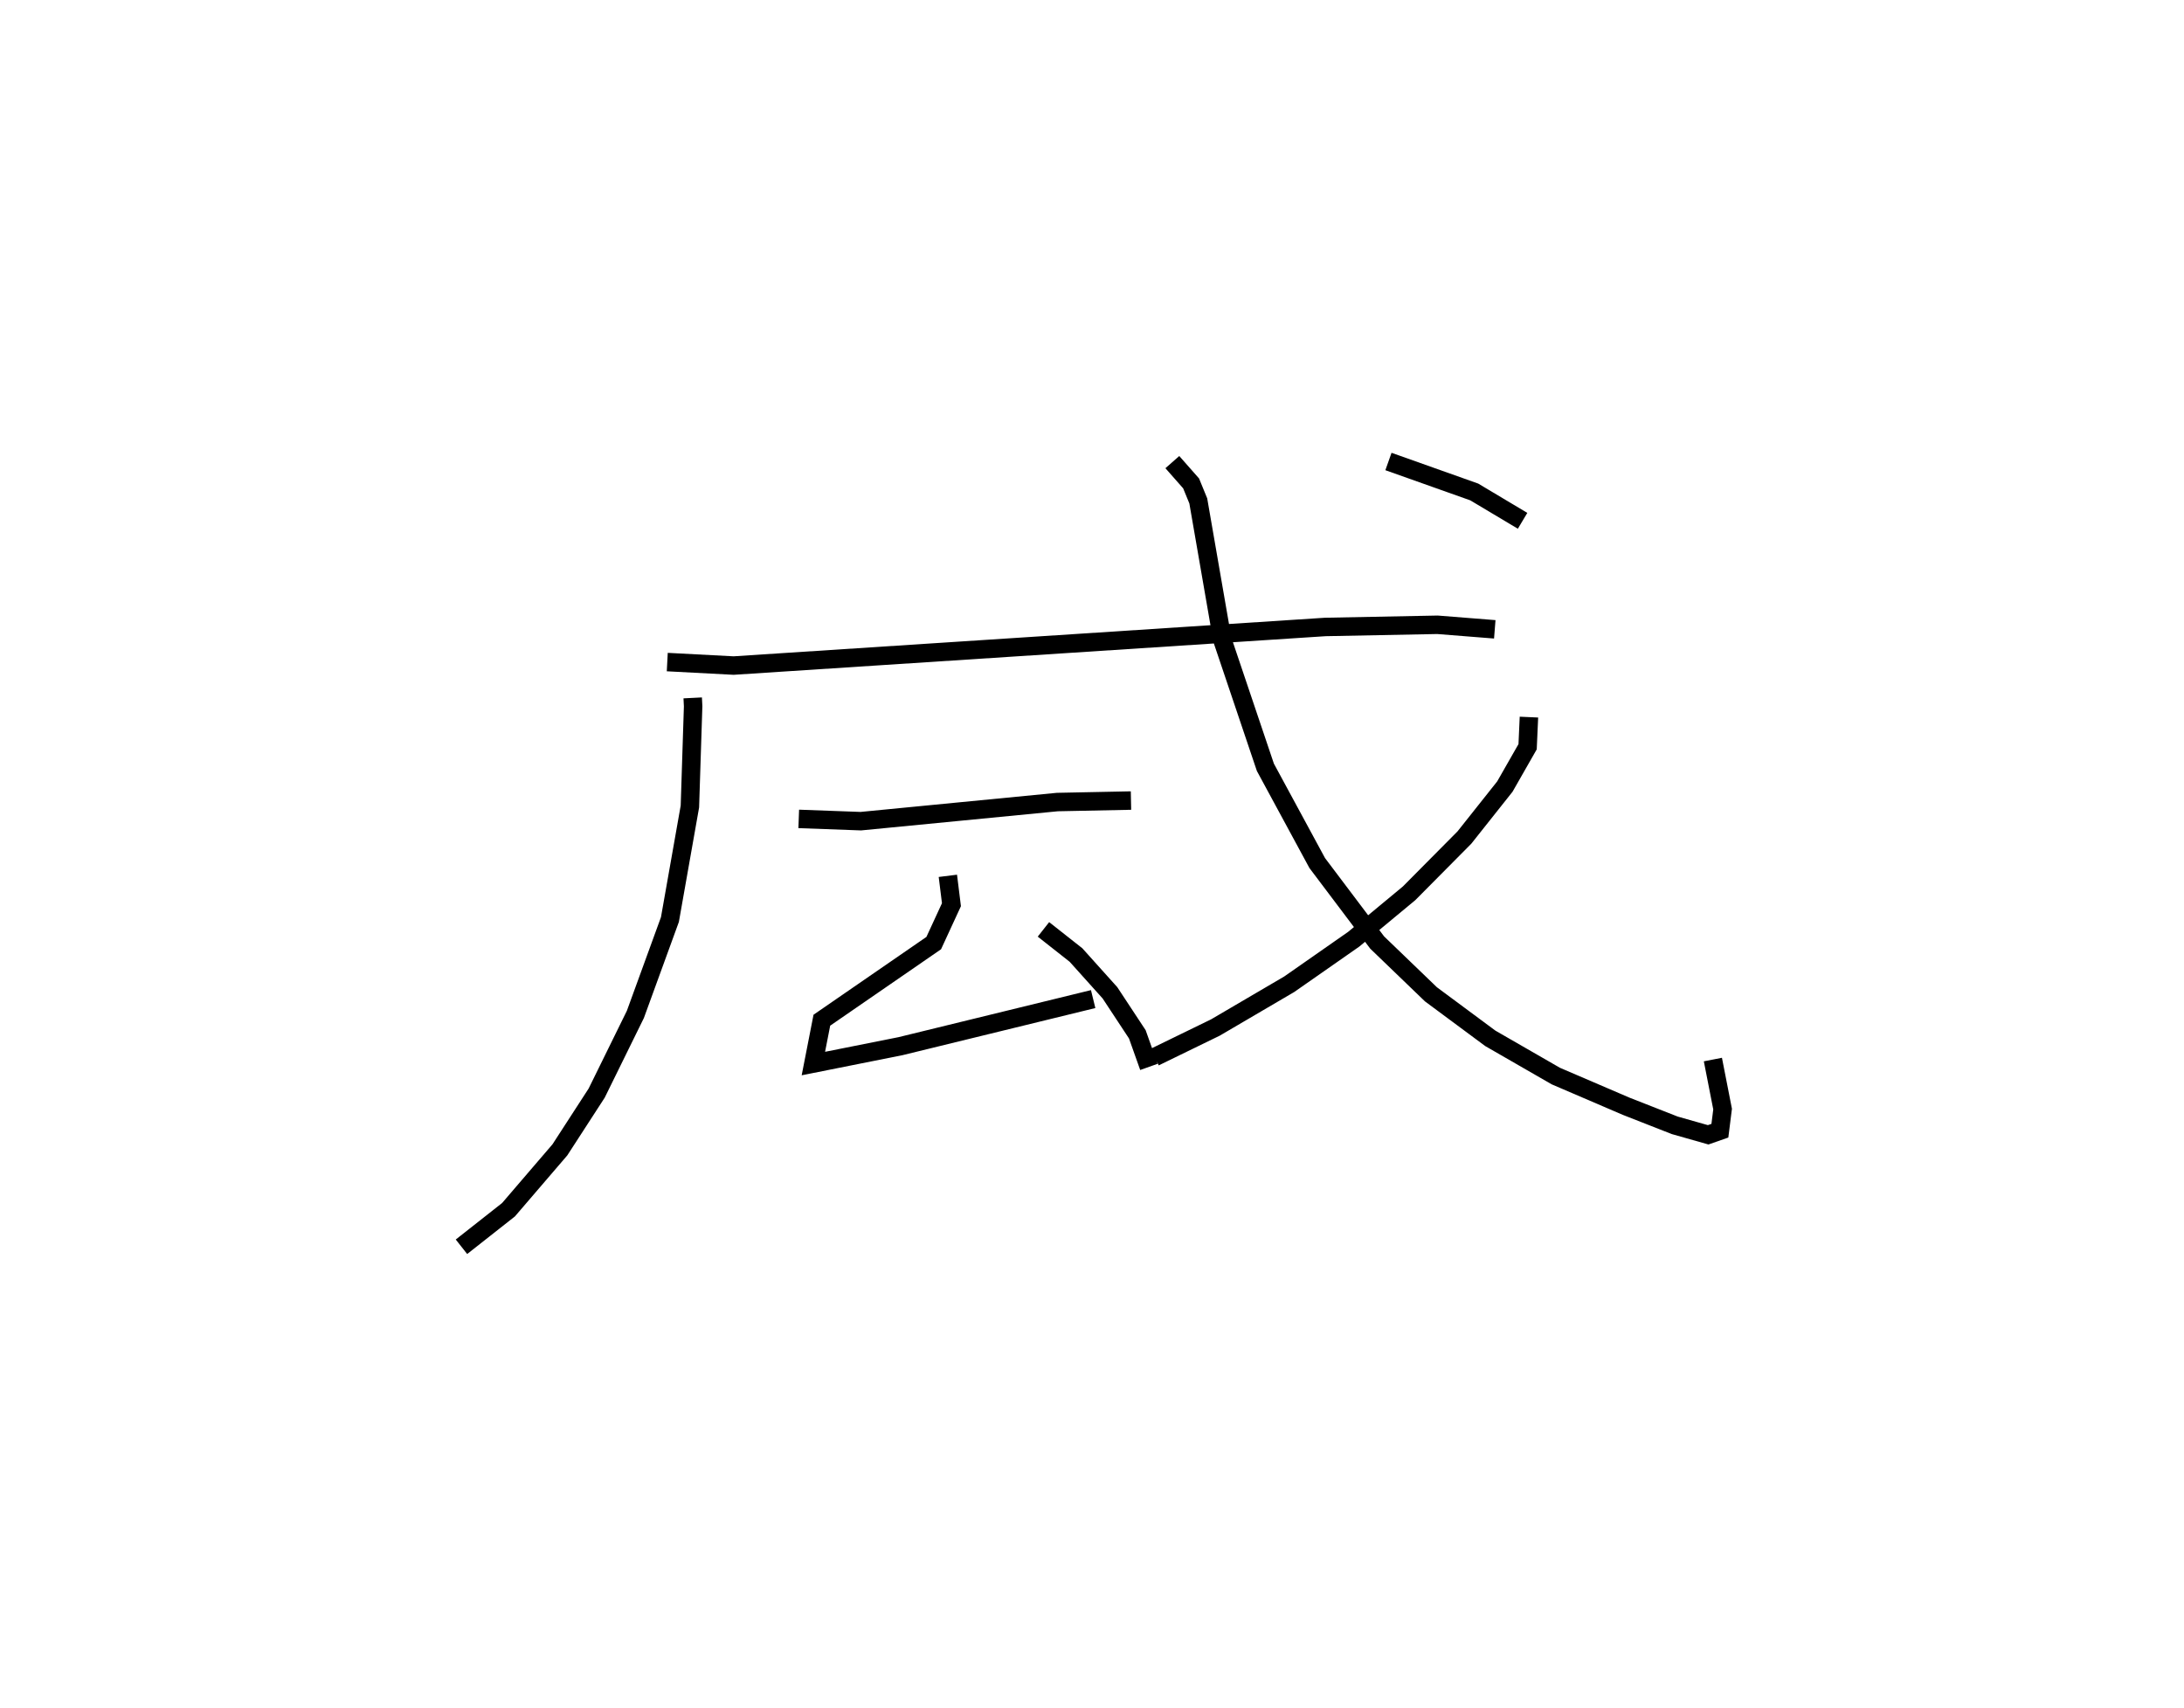 <?xml version="1.0" encoding="utf-8" ?>
<svg baseProfile="full" height="92.541" version="1.1" width="118.323" xmlns="http://www.w3.org/2000/svg" xmlns:ev="http://www.w3.org/2001/xml-events" xmlns:xlink="http://www.w3.org/1999/xlink"><defs /><rect fill="white" height="92.541" width="118.323" x="0" y="0" /><path d="M26.434,33.106 m0.0,0.0 m11.095,4.701 l0.023,0.455 -0.175,5.43 l-1.082,6.122 -1.872,5.14 l-2.096,4.262 -1.993,3.075 l-2.784,3.244 -2.549,2.007 m11.15,-31.675 l3.595,0.189 32.058,-2.091 l6.075,-0.118 3.104,0.246 m-37.709,10.27 l3.363,0.123 10.649,-1.036 l3.988,-0.081 m-9.921,4.078 l0.194,1.564 -0.96,2.08 l-6.061,4.177 -0.459,2.348 l4.711,-0.939 10.447,-2.553 m-2.693,-3.776 l1.764,1.39 1.839,2.046 l1.483,2.25 0.627,1.764 m1.27,-32.764 l1.017,1.154 0.388,0.947 l1.305,7.525 2.331,6.909 l2.808,5.185 3.249,4.308 l2.913,2.805 3.217,2.385 l3.549,2.043 3.811,1.636 l2.631,1.032 1.81,0.514 l0.635,-0.222 0.147,-1.171 l-0.526,-2.684 m-9.966,-18.551 l-0.072,1.605 -1.233,2.159 l-2.191,2.76 -2.998,3.022 l-2.999,2.486 -3.495,2.44 l-4,2.344 -3.289,1.602 m12.666,-32.266 l4.647,1.65 2.62,1.563 " fill="none" stroke="black" stroke-width="1" /></svg>